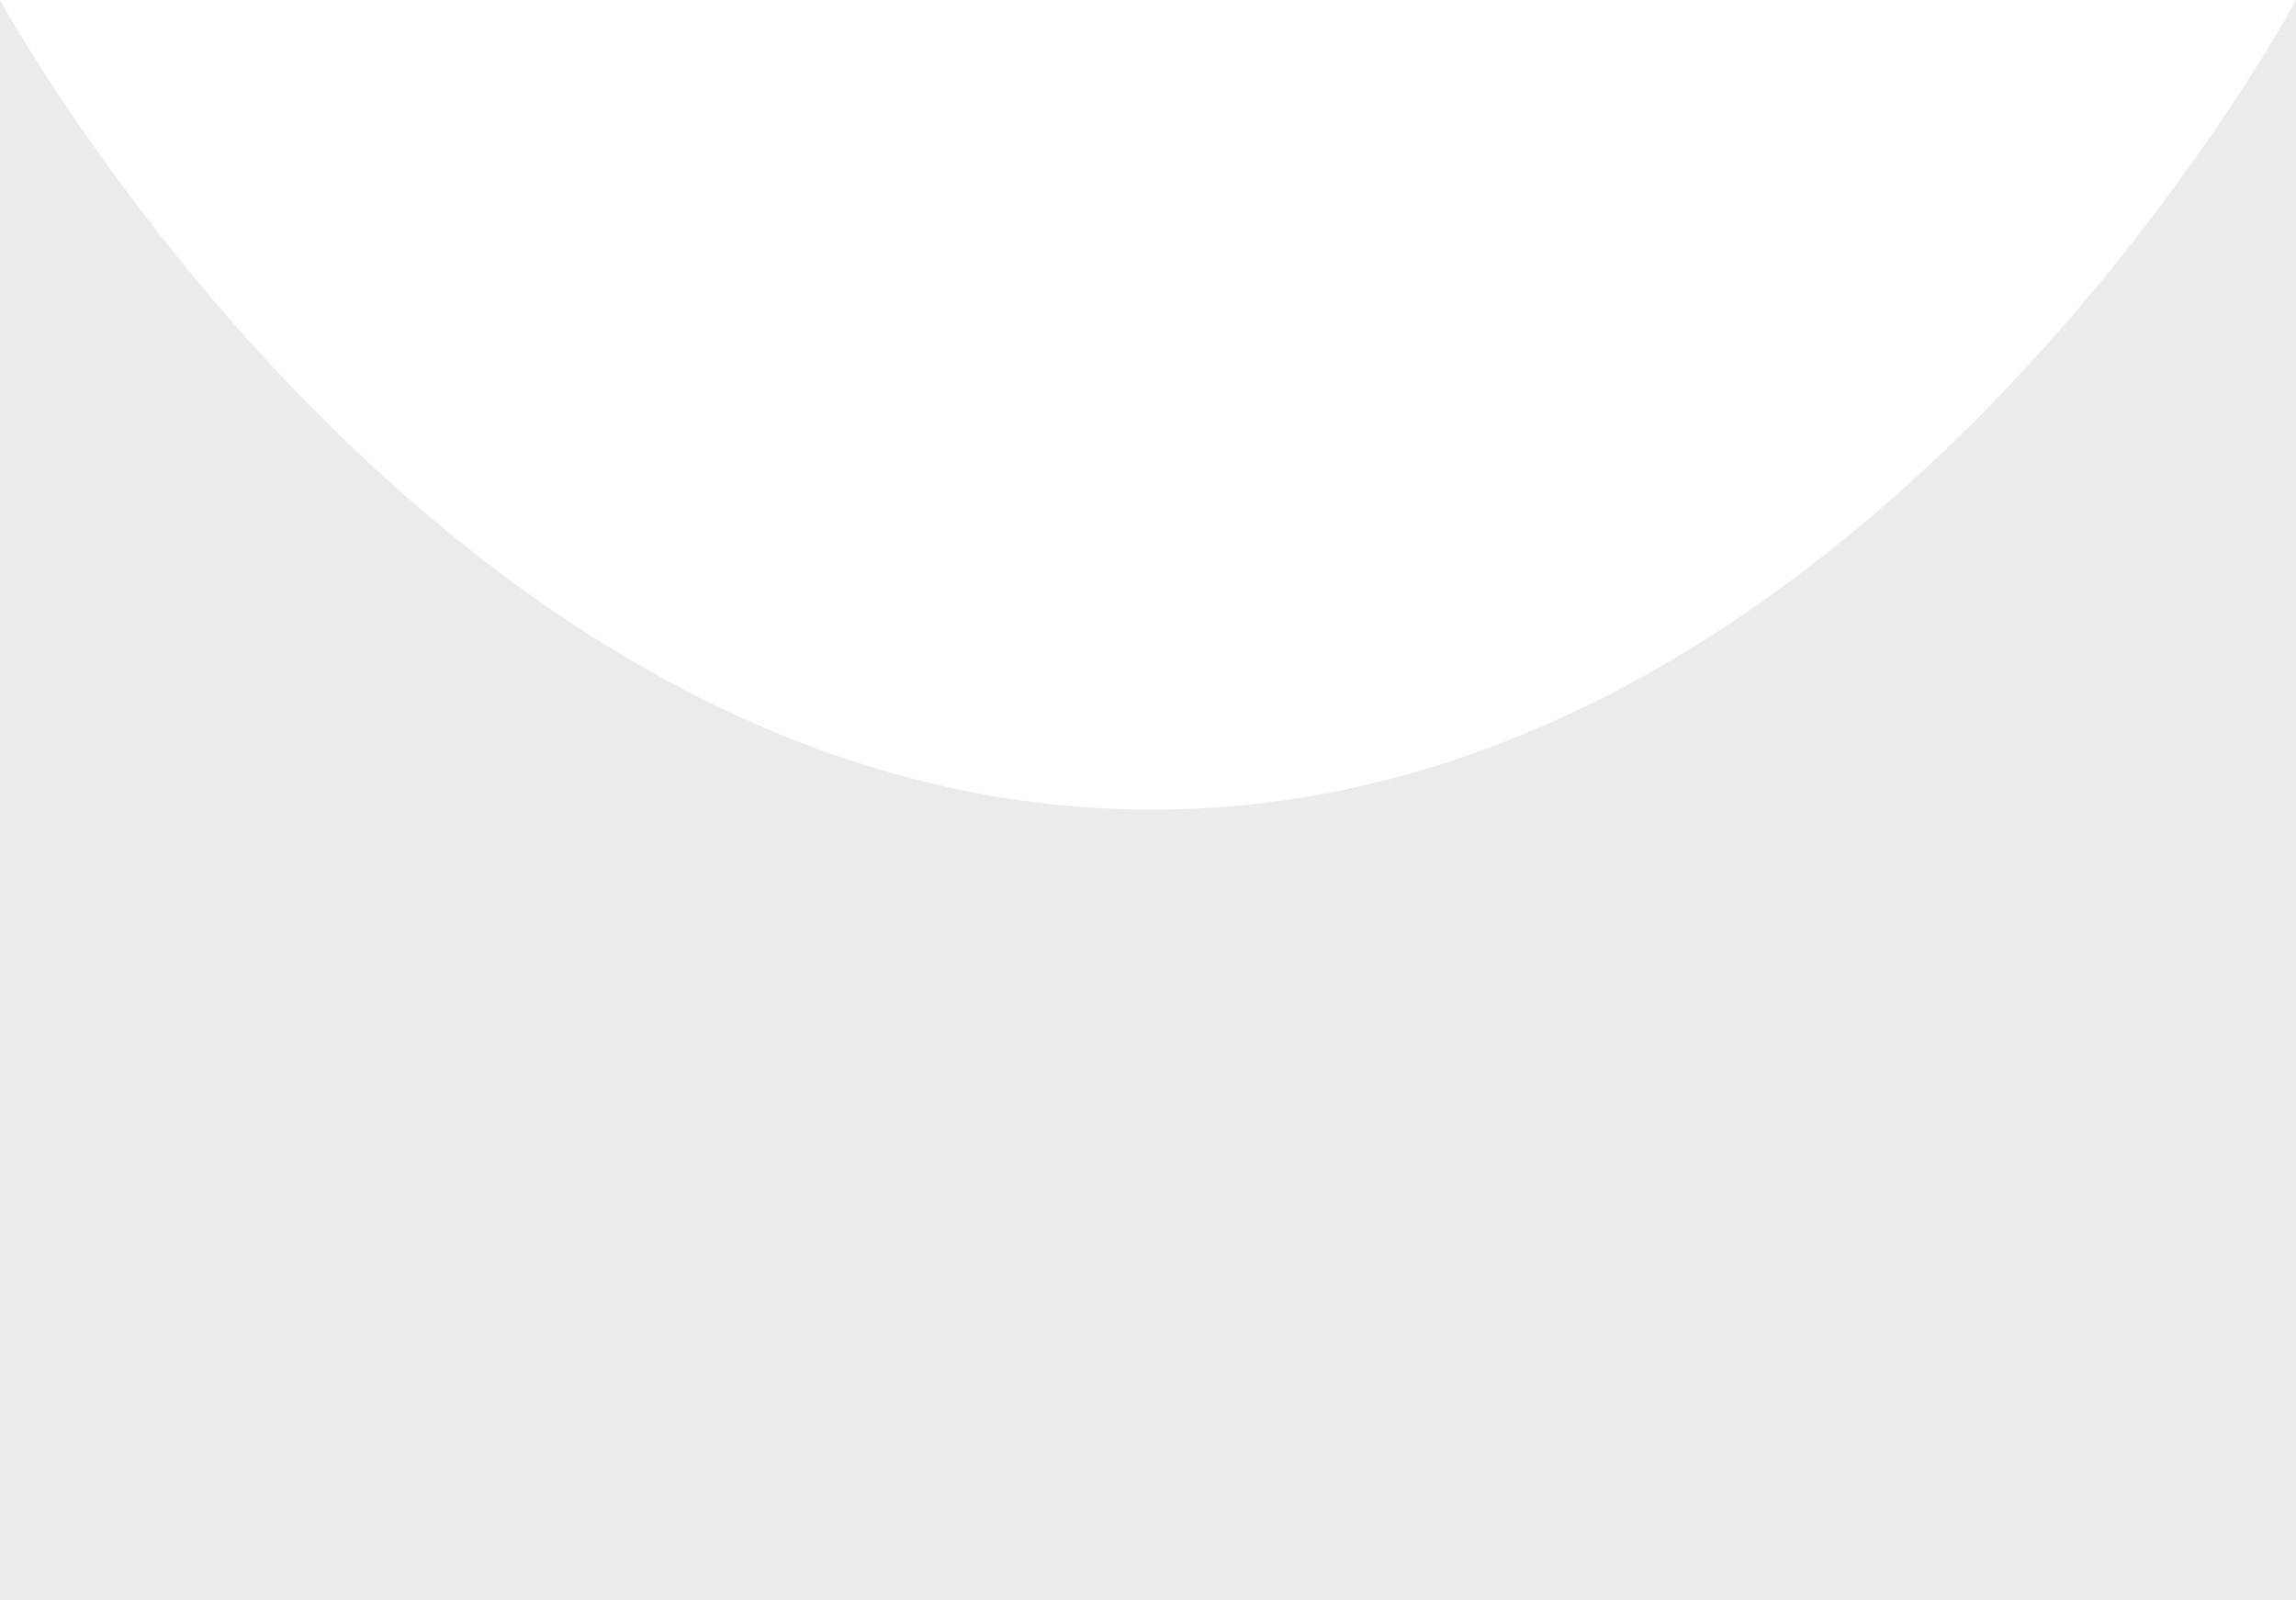<svg width="1194" height="832" viewBox="0 0 1194 832" fill="none" xmlns="http://www.w3.org/2000/svg">
<path d="M0 0C0 0 229 421 599 421C969 421 1194 0 1194 0V832H0V0Z" fill="black" fill-opacity="0.08" style="mix-blend-mode:multiply"/>
</svg>
